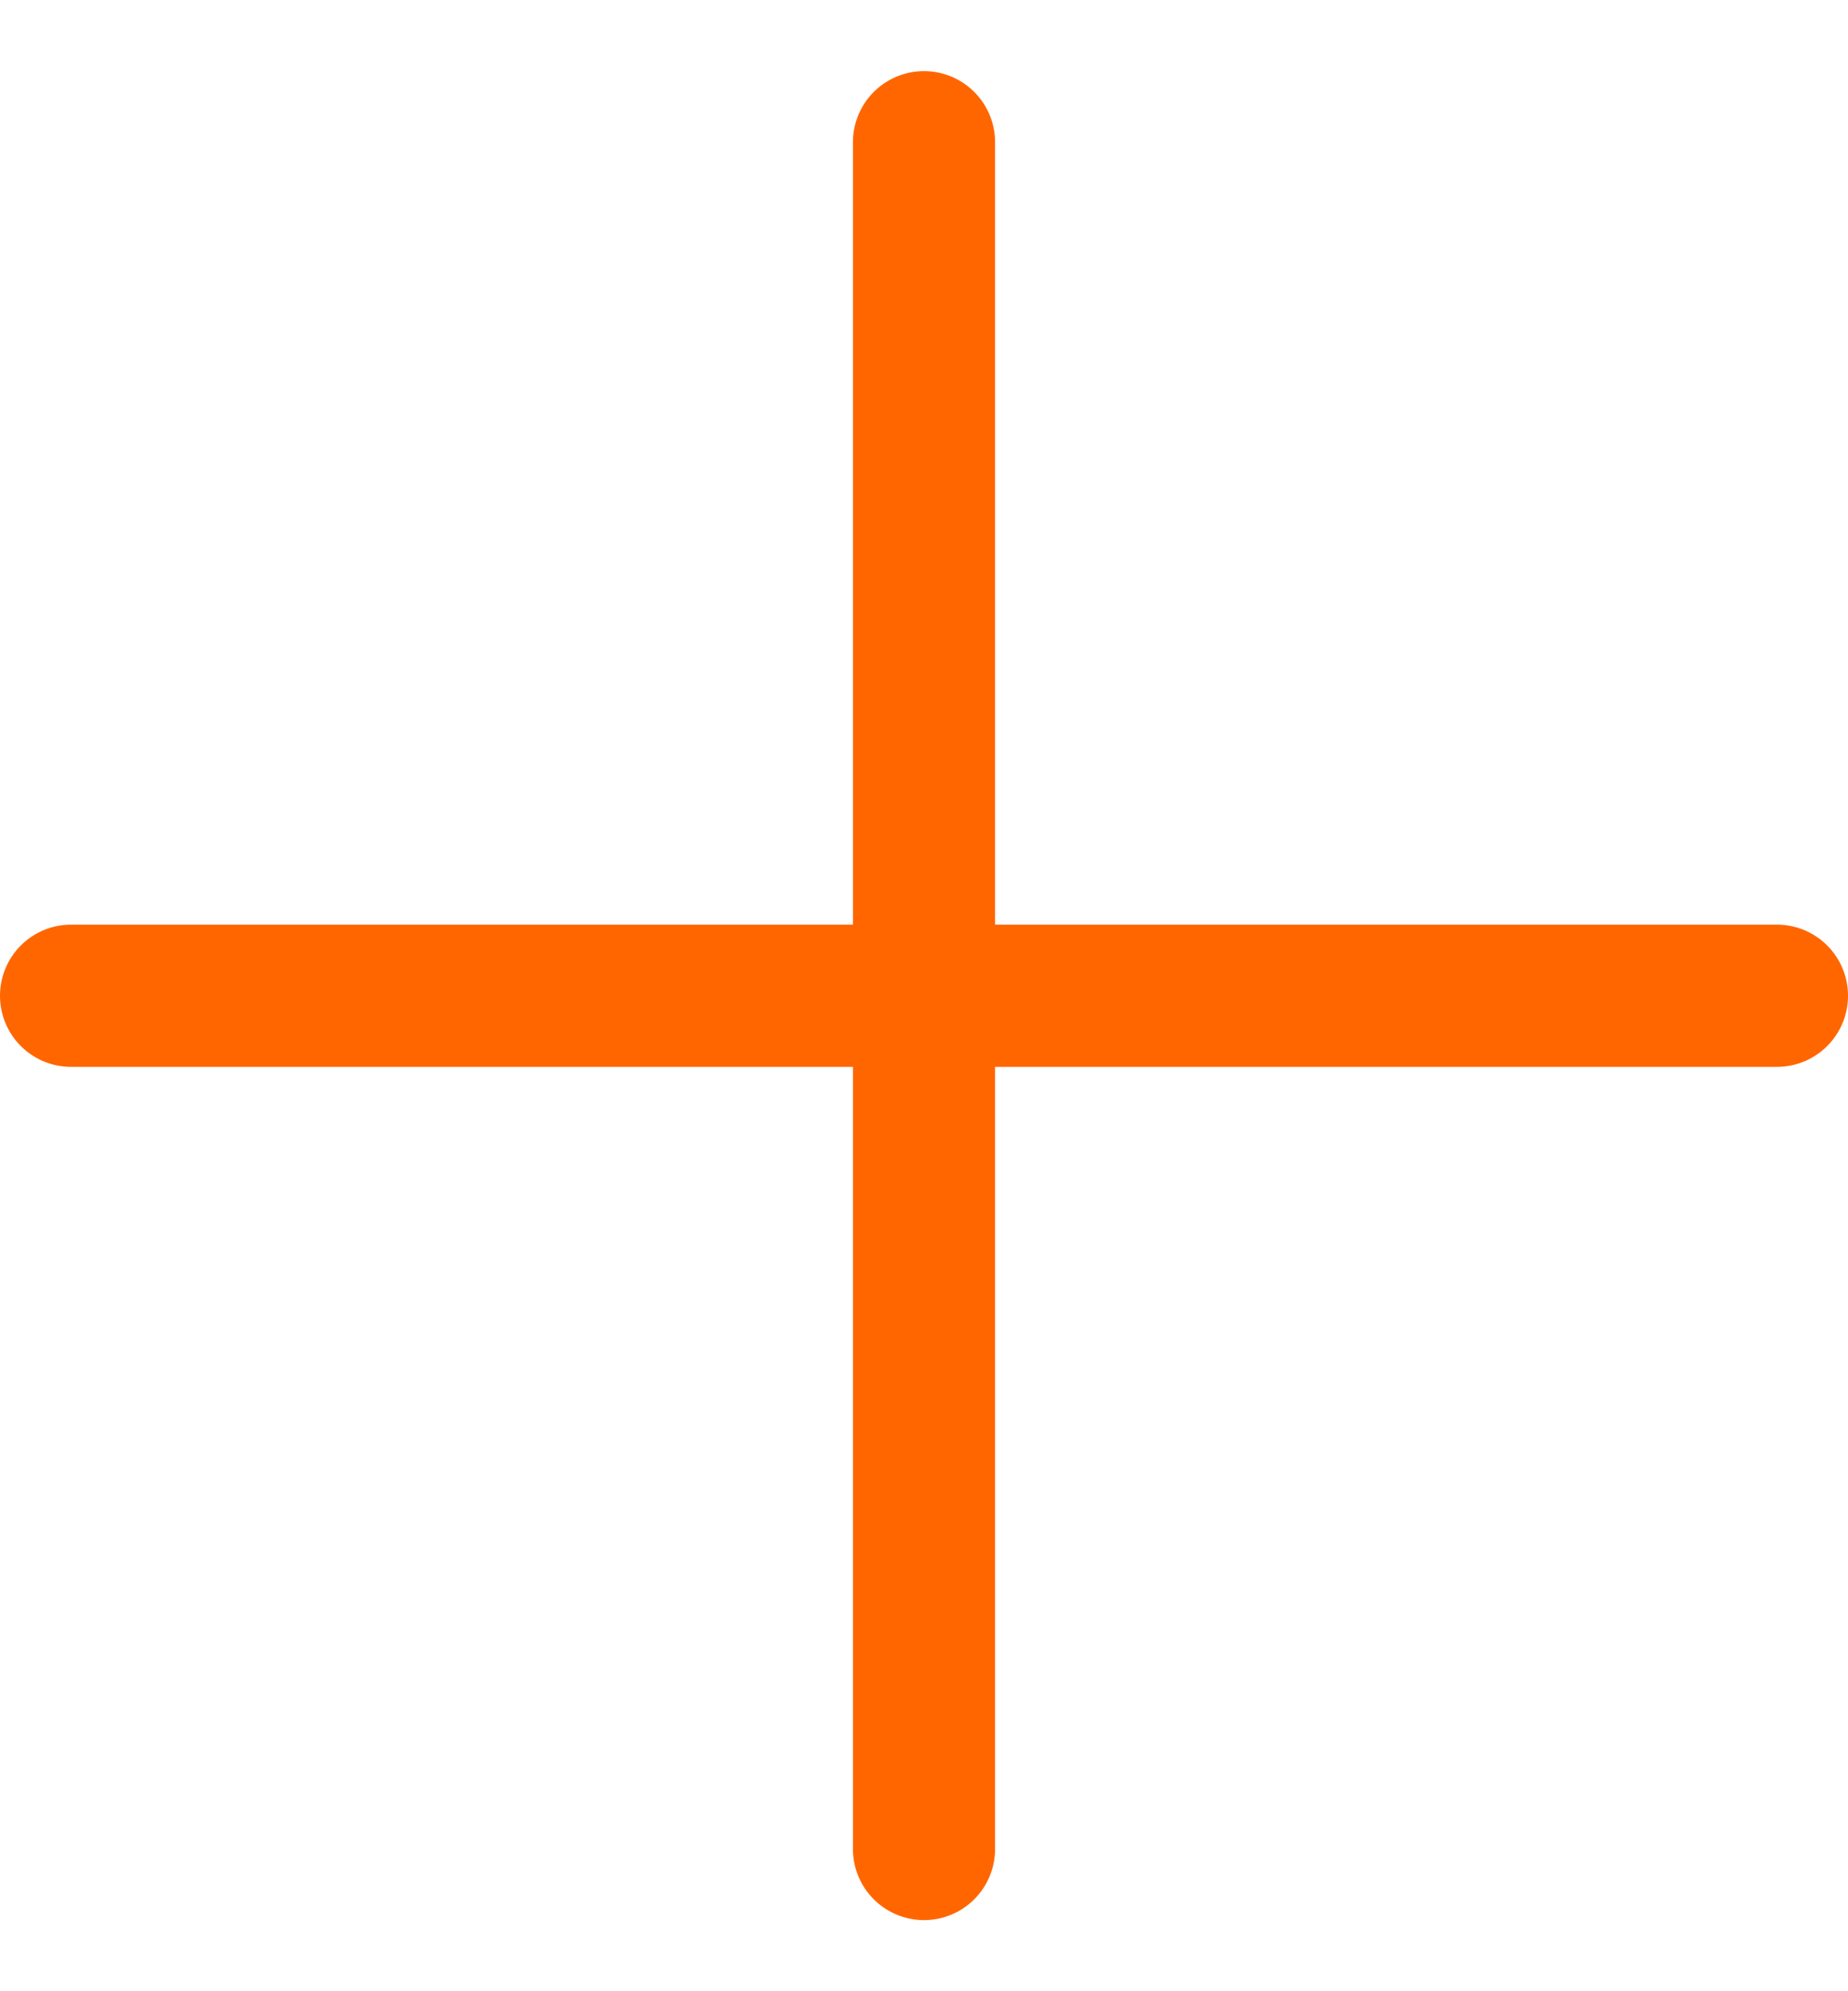 <svg width="13" height="14" viewBox="0 0 13 14" fill="none" xmlns="http://www.w3.org/2000/svg">
<path d="M6.5 13L6.5 1M12.5 7.001L0.5 7.001" stroke="#FF6600" stroke-linecap="round" stroke-linejoin="round"/>
</svg>
